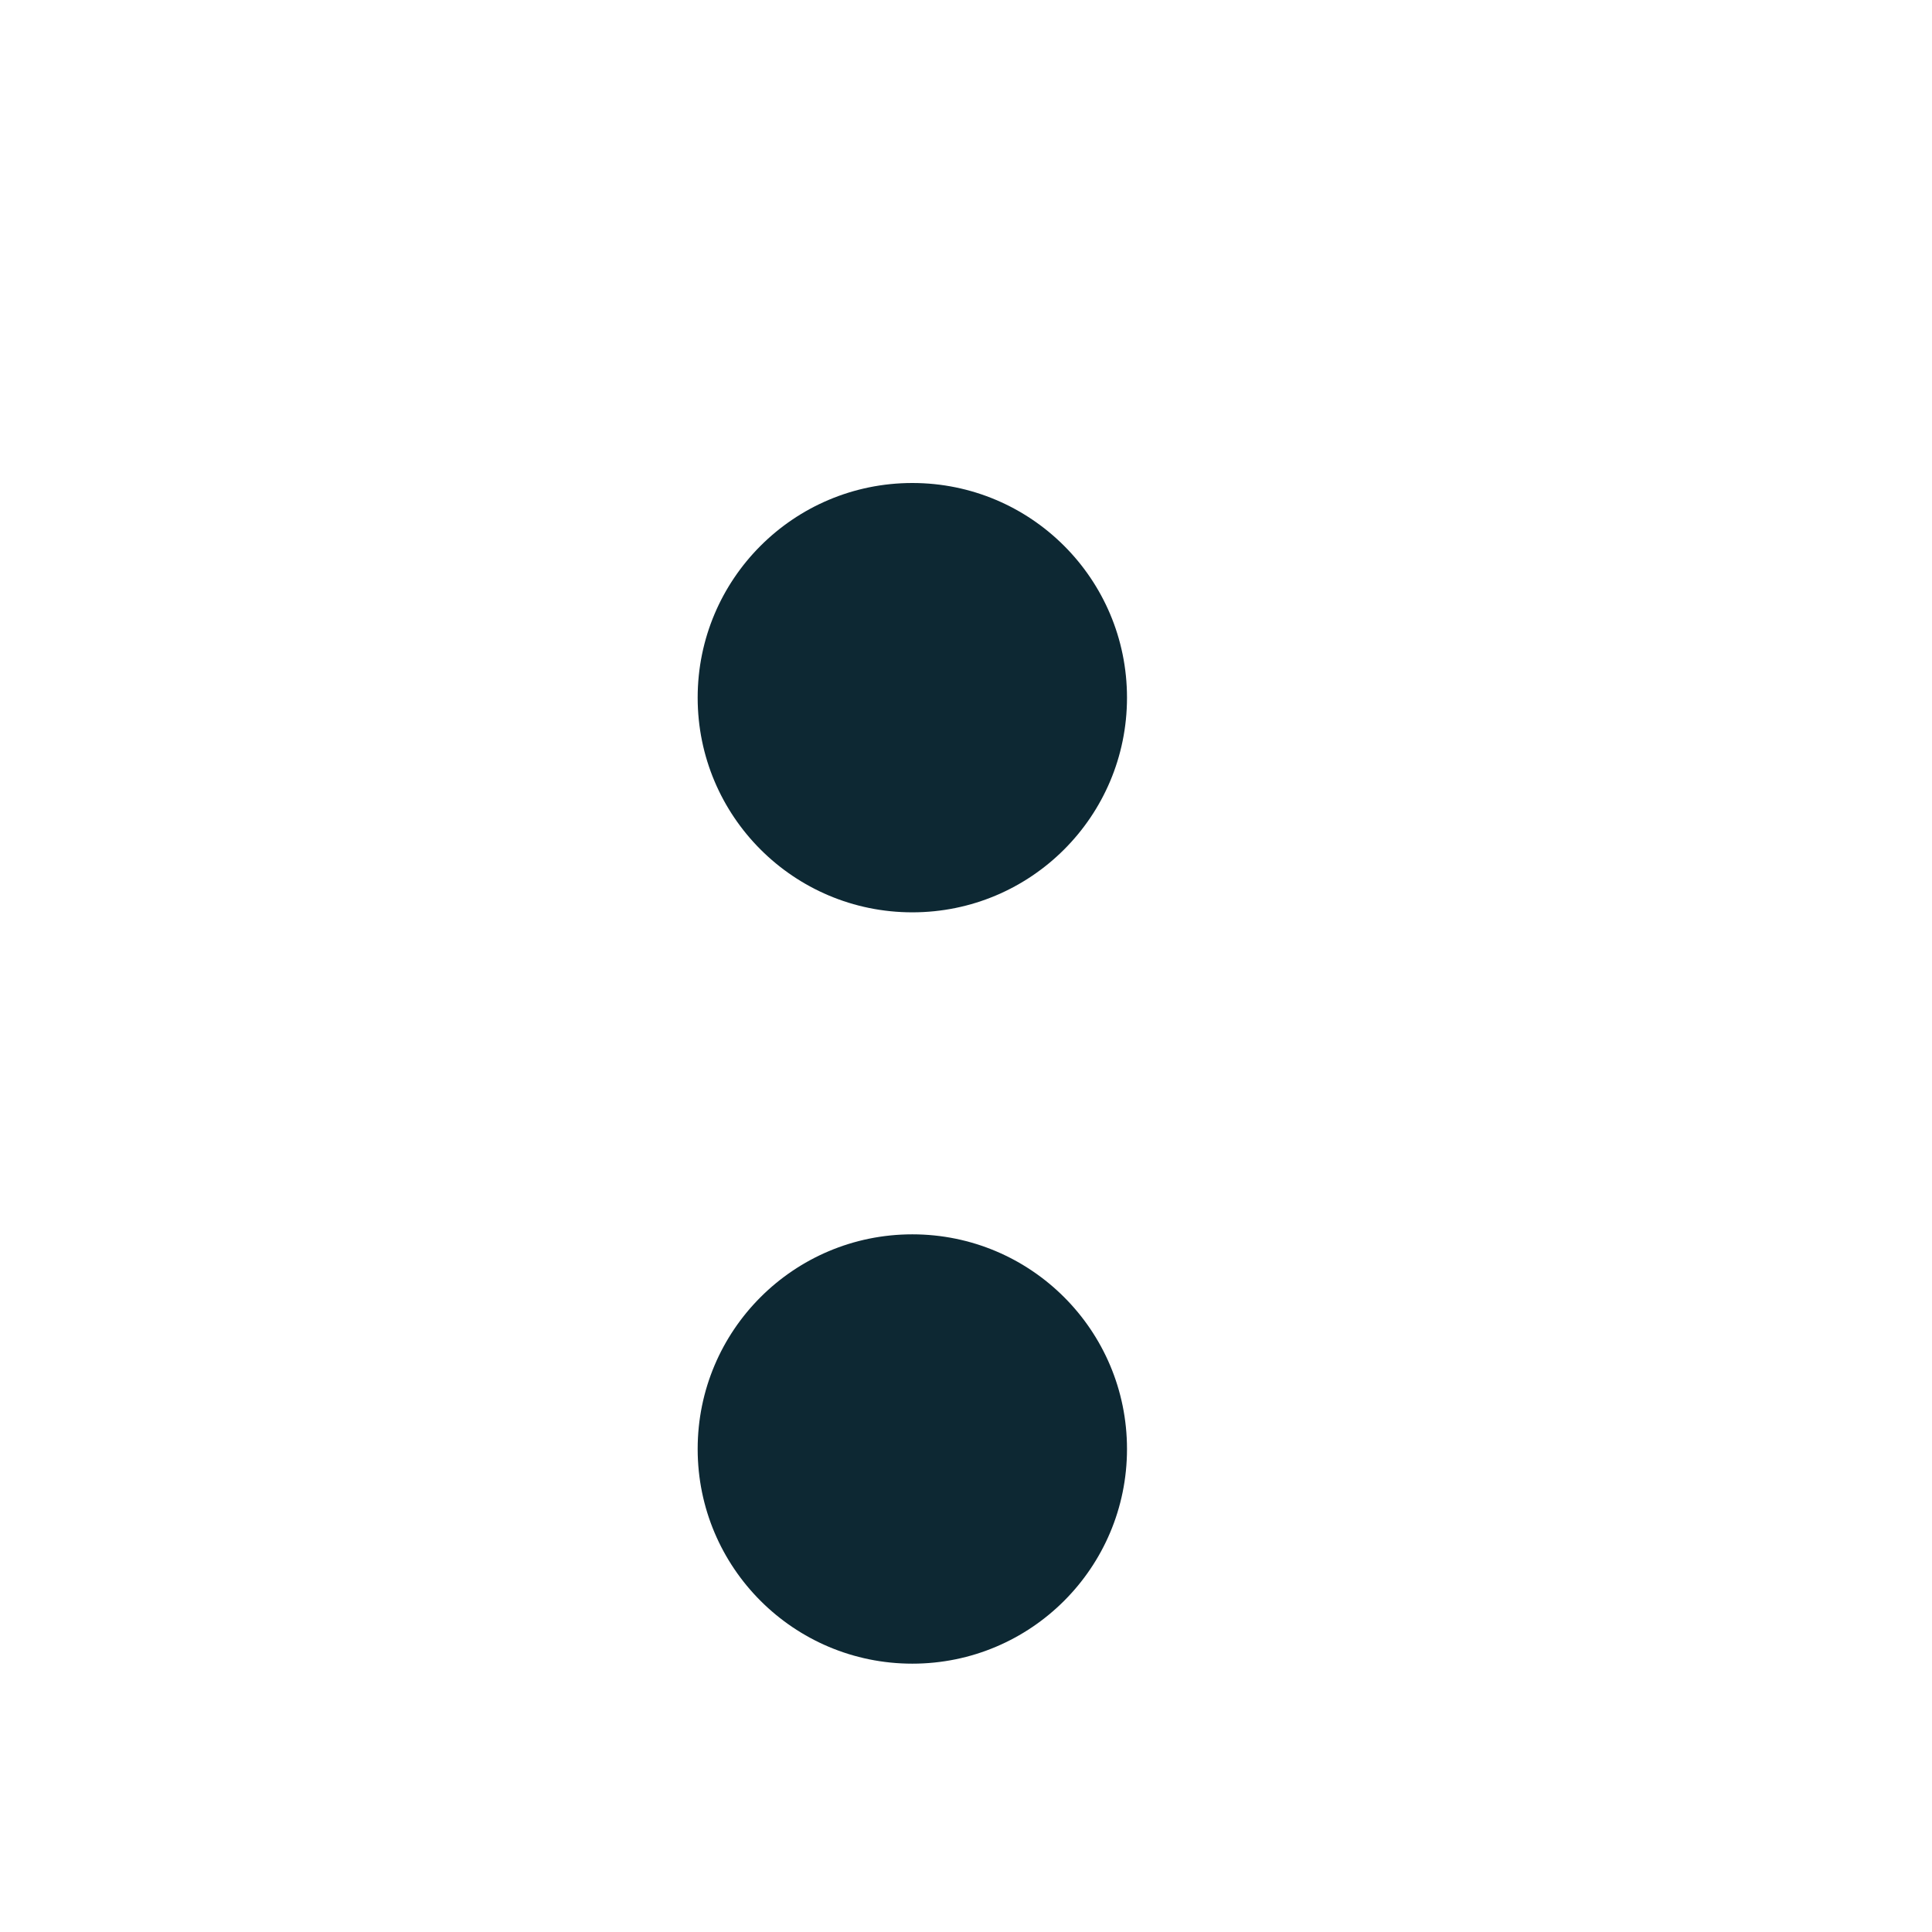 <svg xmlns="http://www.w3.org/2000/svg" width="18" height="18" viewBox="0 0 18 18" fill="none">
  <path d="M8.5 8.5C7.395 8.5 6.5 7.605 6.5 6.5C6.5 5.395 7.395 4.5 8.5 4.5C9.605 4.5 10.5 5.395 10.5 6.5C10.5 7.605 9.605 8.5 8.5 8.5Z" fill="#0D2833"/>
  <path d="M8.5 15.5C7.395 15.5 6.5 14.605 6.5 13.5C6.5 12.395 7.395 11.5 8.5 11.5C9.605 11.5 10.5 12.395 10.5 13.5C10.5 14.605 9.605 15.5 8.5 15.5Z" fill="#0D2833"/>
</svg>